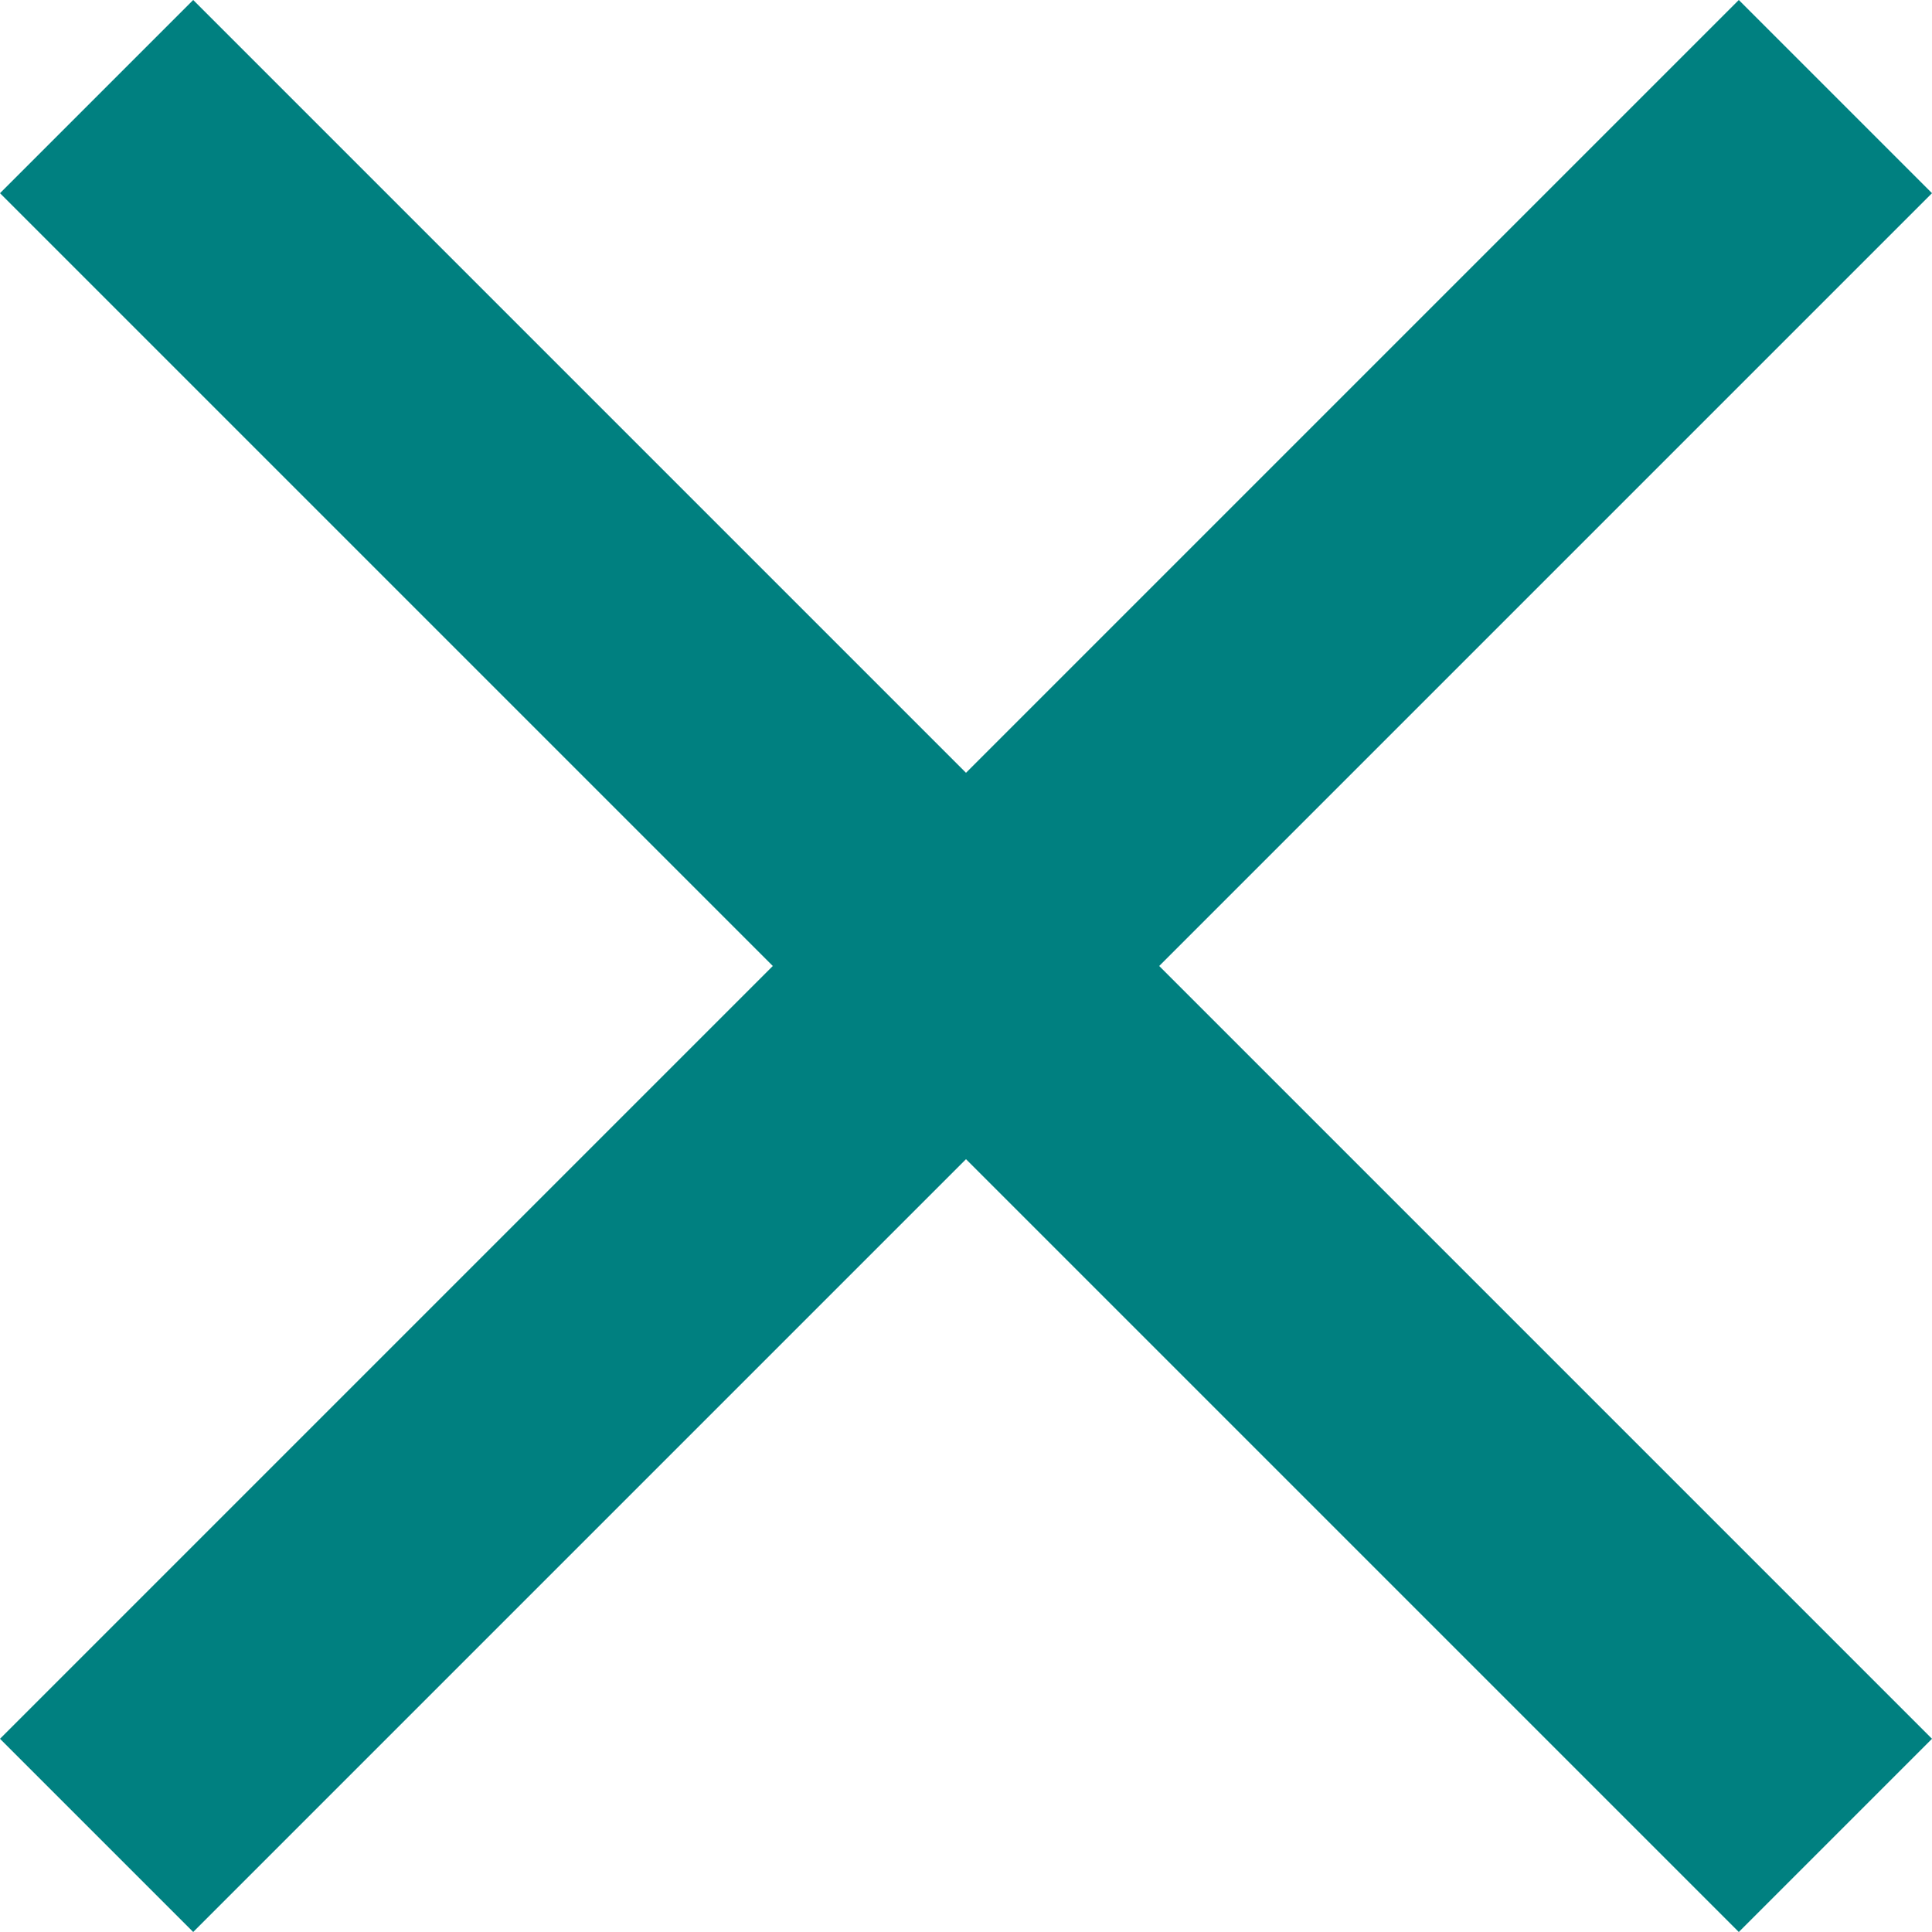 <svg width="80" height="80" viewBox="0 0 50 50" fill="none" xmlns="http://www.w3.org/2000/svg">
    <path d="M5 50L0 45L20 25L0 5L5 0L25 20L45 0L50 5L30 25L50 45L45 50L25 30L5 50Z" fill="#008080" />
</svg>